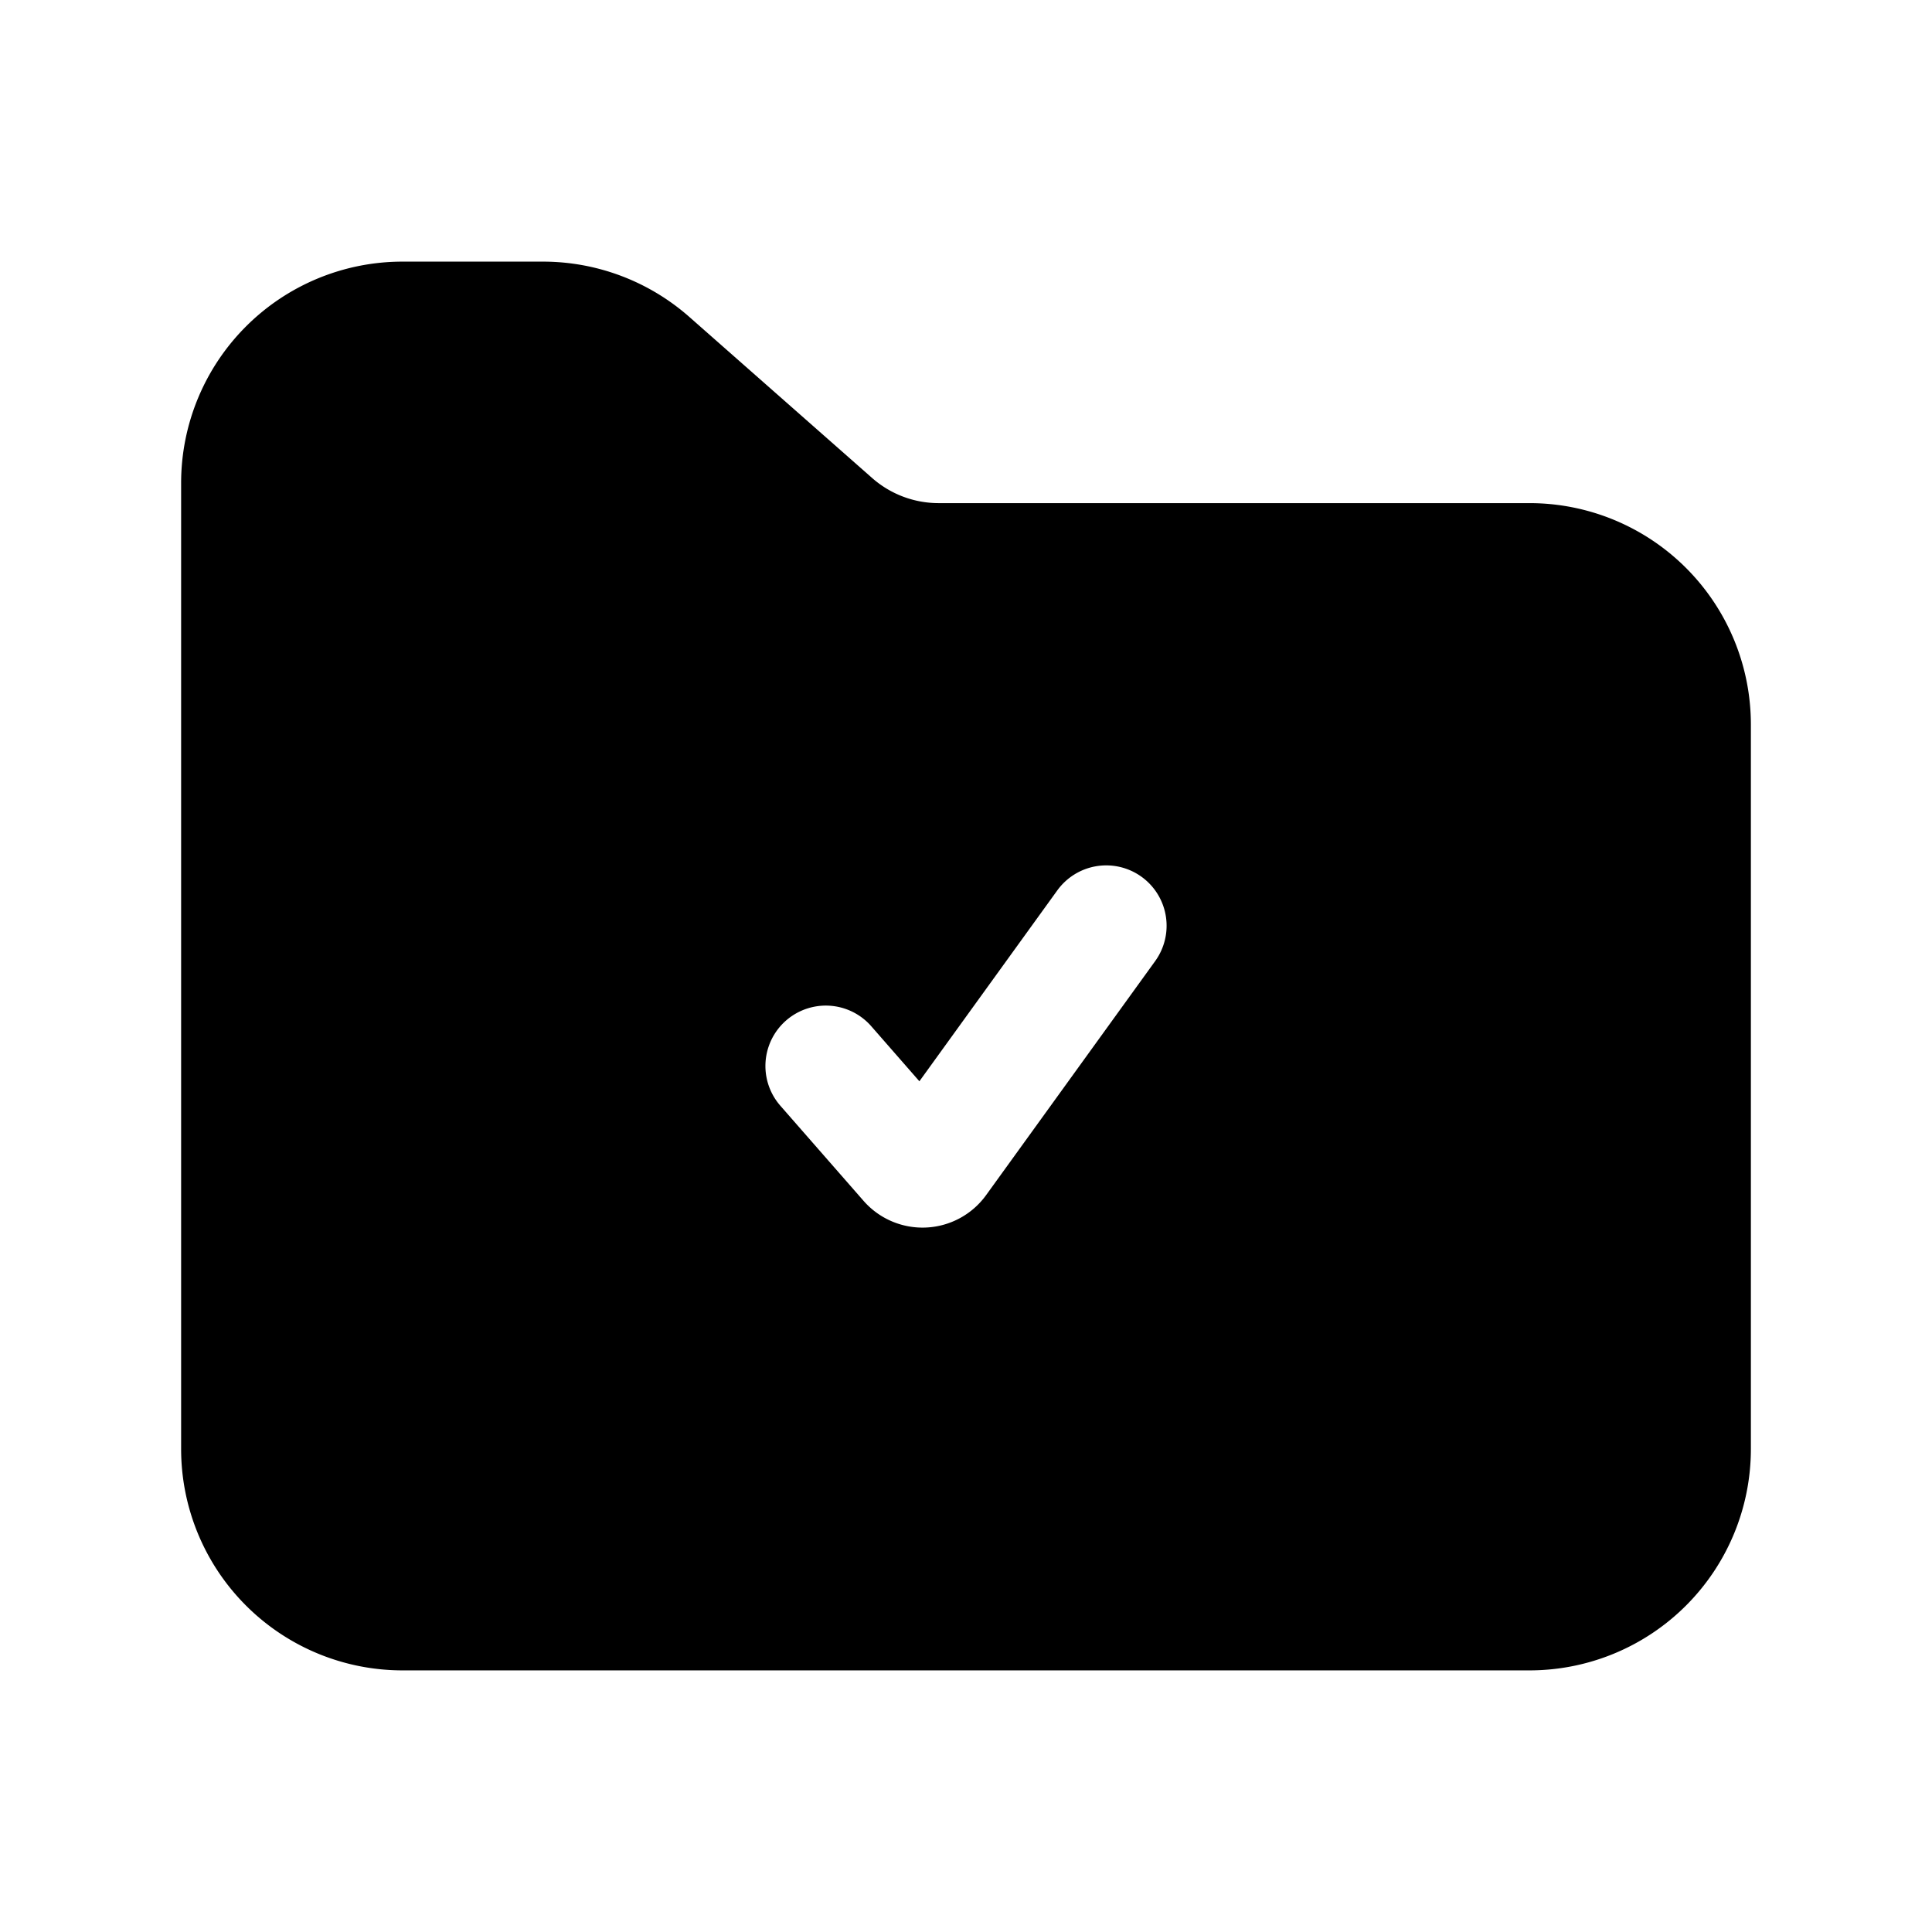 <svg xmlns="http://www.w3.org/2000/svg" width="1em" height="1em" viewBox="0 0 24 24"><path fill="currentColor" d="M2.25 6v12A2.75 2.75 0 0 0 5 20.75h14A2.75 2.75 0 0 0 21.75 18V9A2.75 2.75 0 0 0 19 6.25h-7.34a1.25 1.25 0 0 1-.826-.312L8.562 3.936a2.75 2.75 0 0 0-1.817-.686H5A2.75 2.75 0 0 0 2.25 6m11.931 4.892a.75.75 0 0 1 .169 1.047l-2.1 2.907a.974.974 0 0 1-1.522.072l-1.034-1.182a.75.75 0 0 1 1.129-.988l.598.684l1.713-2.371a.75.75 0 0 1 1.047-.169"/></svg>